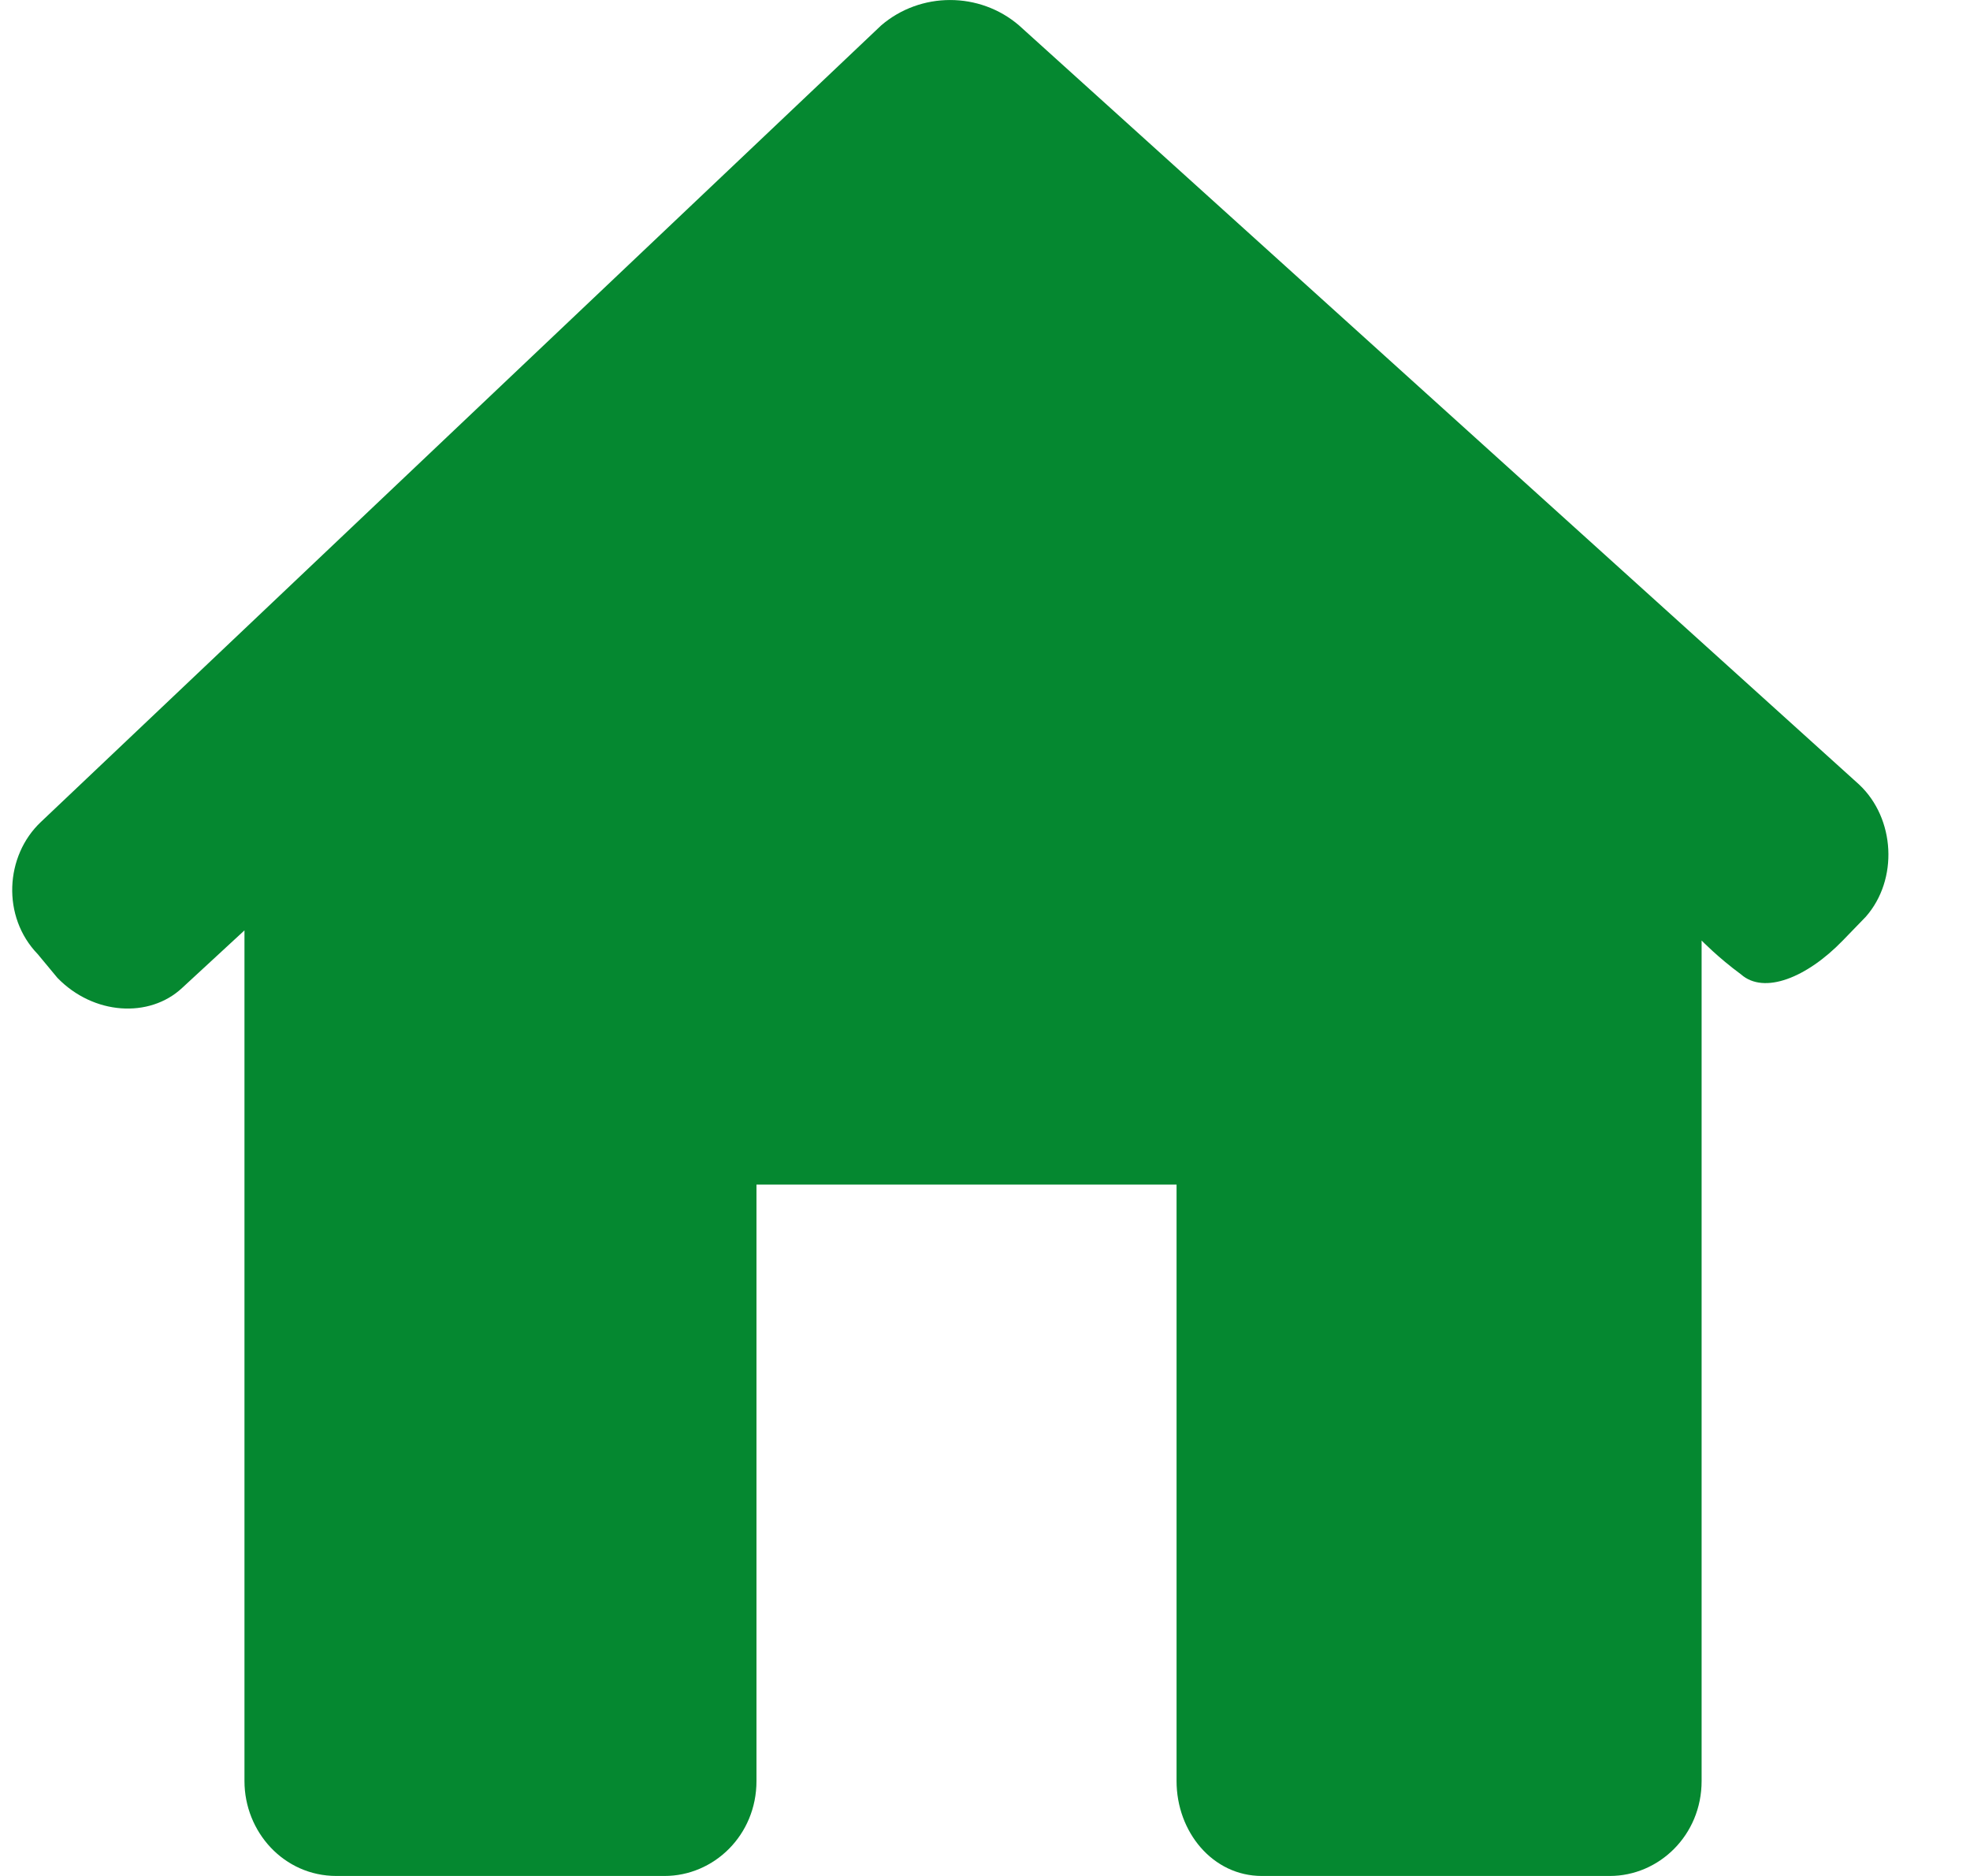 <svg width="21" height="20" viewBox="0 0 21 20" fill="none" xmlns="http://www.w3.org/2000/svg">
<path d="M19.889 9.774C20.238 9.377 20.203 8.726 19.819 8.365L10.863 0.271C10.443 -0.09 9.813 -0.09 9.393 0.271L0.437 8.762C0.052 9.124 0.017 9.774 0.402 10.172L0.612 10.425C0.997 10.822 1.592 10.858 1.941 10.533L2.606 9.919V18.988C2.606 19.53 3.026 20 3.586 20H7.084C7.609 20 8.064 19.566 8.064 18.988V12.629H12.542V18.988C12.542 19.53 12.927 20 13.451 20H17.16C17.684 20 18.139 19.566 18.139 18.988V10.027C18.139 10.027 18.314 10.208 18.559 10.388C18.804 10.605 19.259 10.425 19.644 10.027L19.889 9.774Z" fill="#058830"/>
</svg>
